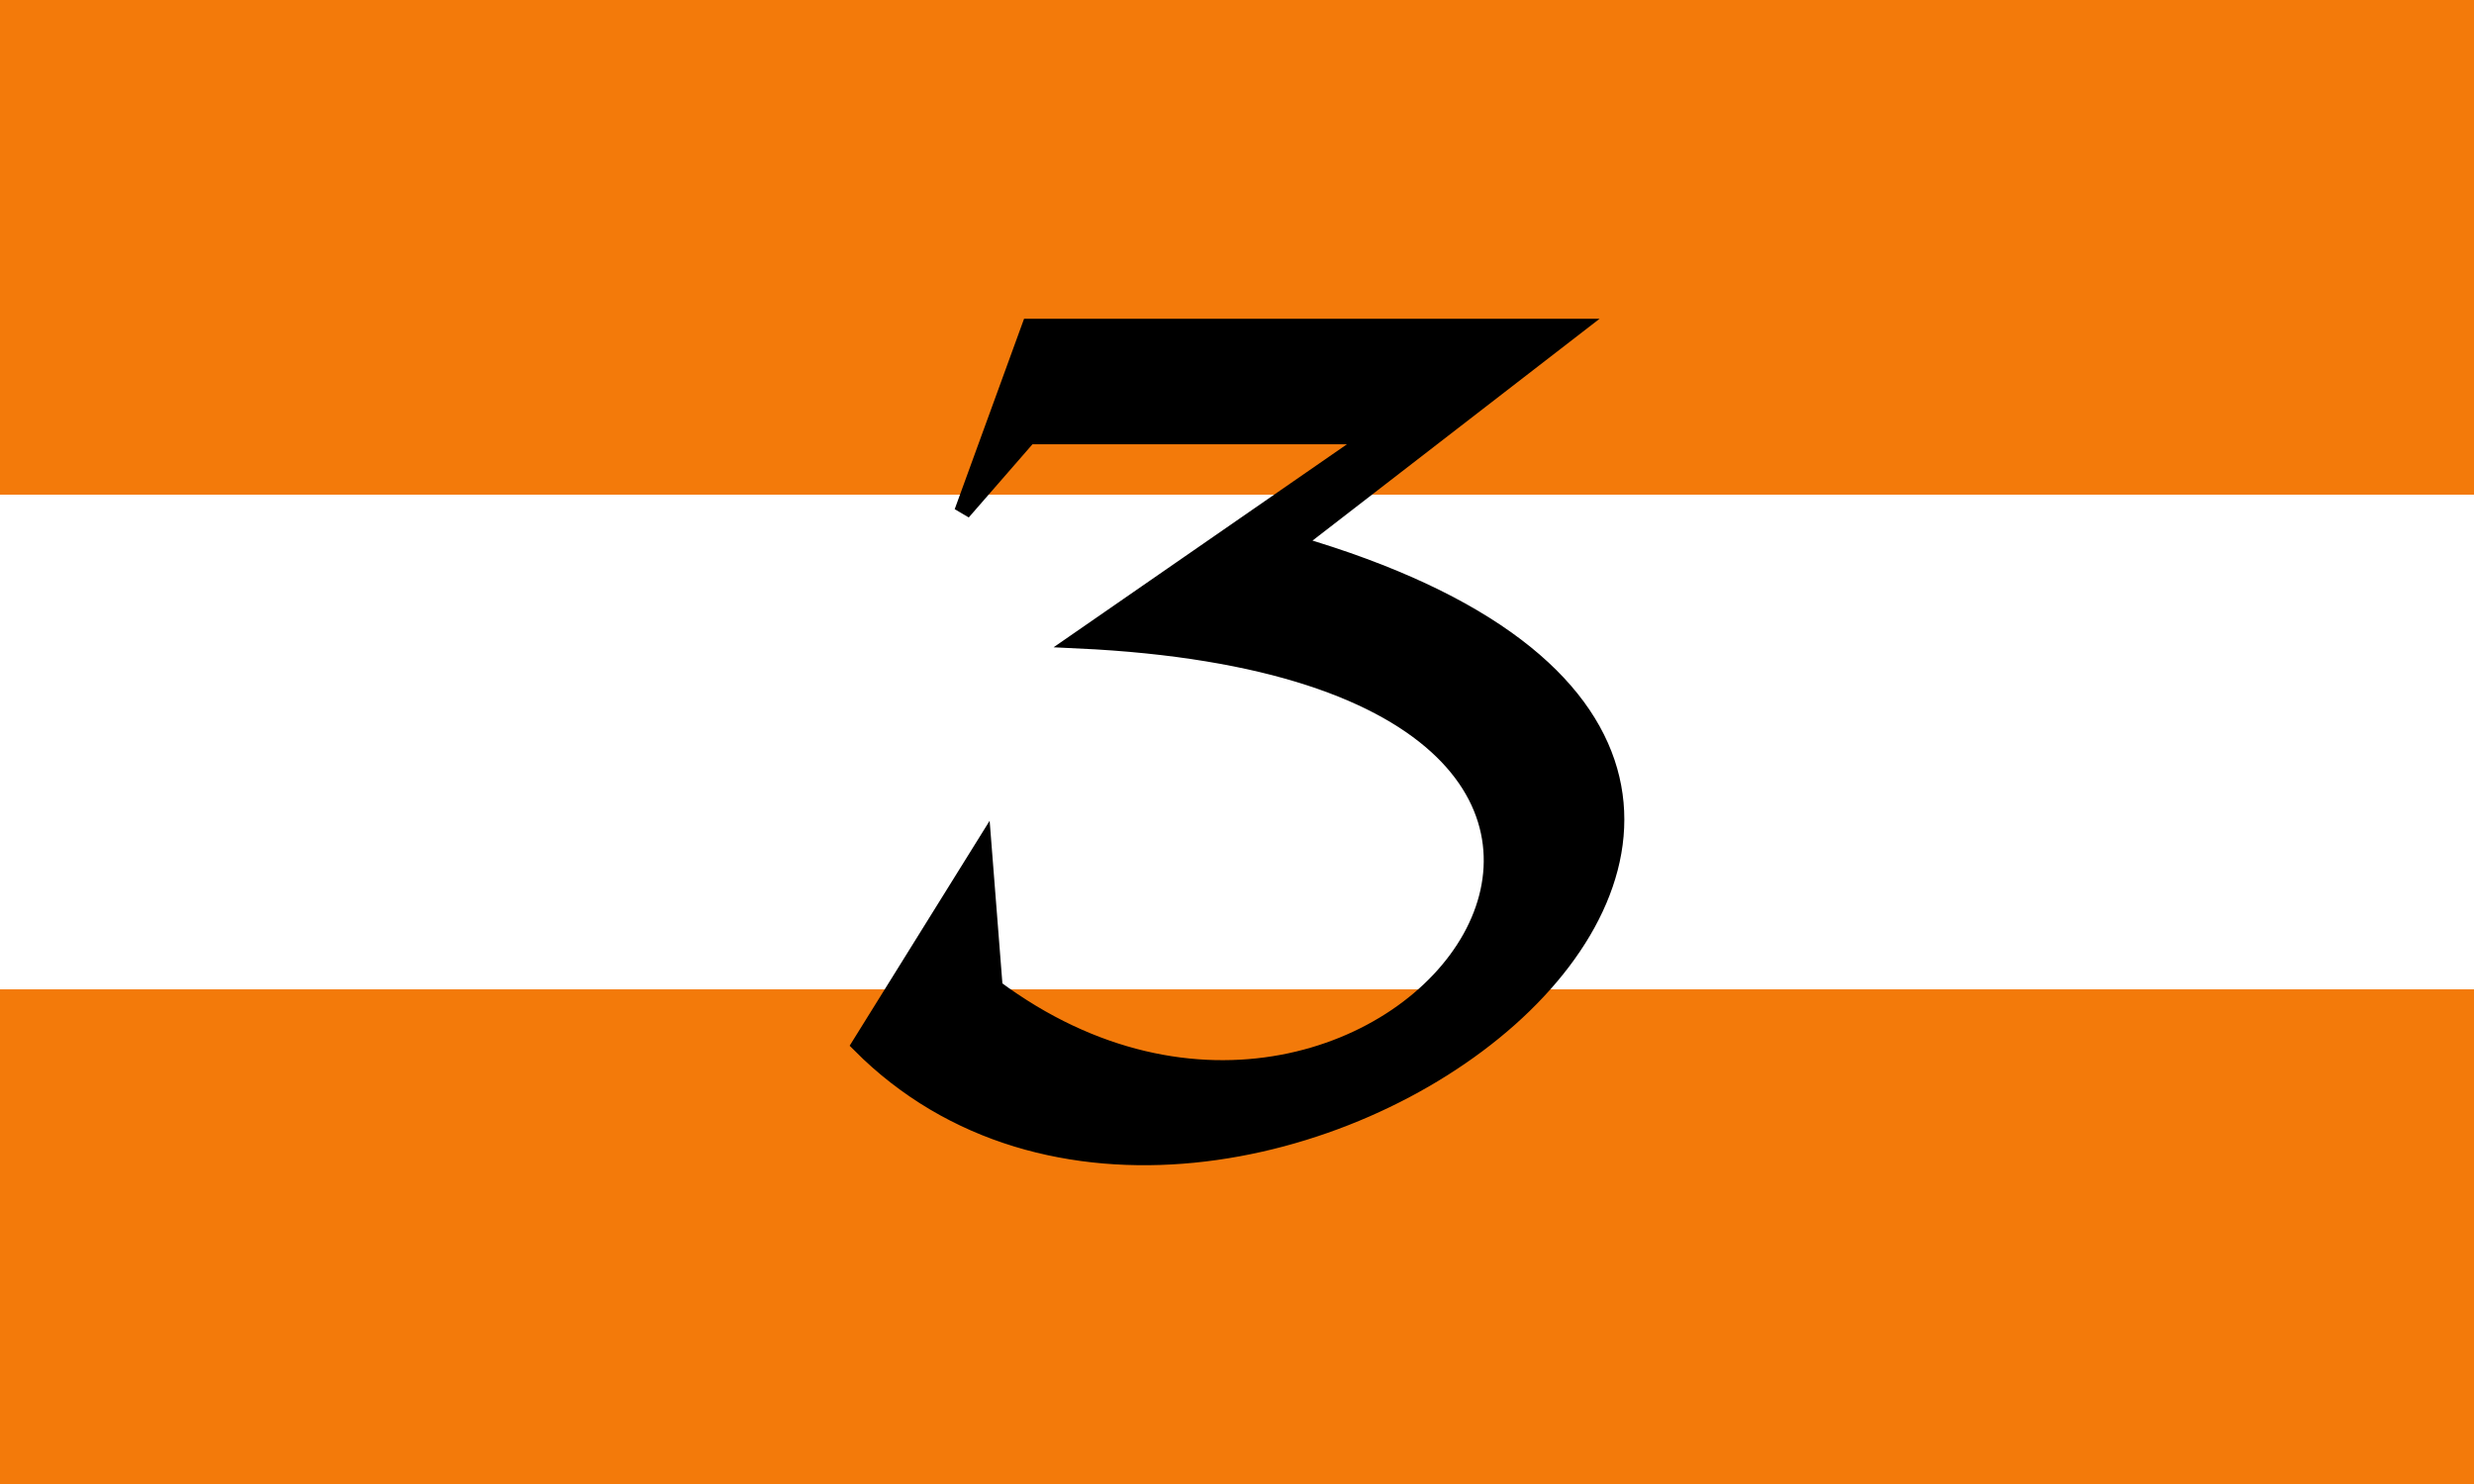 <?xml version="1.0" encoding="UTF-8" standalone="no"?>
<svg
   xmlns:dc="http://purl.org/dc/elements/1.1/"
   xmlns:cc="http://creativecommons.org/ns#"
   xmlns:rdf="http://www.w3.org/1999/02/22-rdf-syntax-ns#"
   xmlns:svg="http://www.w3.org/2000/svg"
   xmlns="http://www.w3.org/2000/svg"
   xmlns:sodipodi="http://sodipodi.sourceforge.net/DTD/sodipodi-0.dtd"
   xmlns:inkscape="http://www.inkscape.org/namespaces/inkscape"
   width="1000"
   height="600"
   viewBox="0 0 264.583 158.75"
   version="1.1"
   id="svg8"
   inkscape:version="1.0.2 (e86c870879, 2021-01-15)"
   sodipodi:docname="Bandera Partido Frente Nacional.svg">
  <defs
     id="defs2" />
  <sodipodi:namedview
     id="base"
     pagecolor="#ffffff"
     bordercolor="#666666"
     borderopacity="1.0"
     inkscape:pageopacity="0.0"
     inkscape:pageshadow="2"
     inkscape:zoom="0.35"
     inkscape:cx="769.04607"
     inkscape:cy="576.60616"
     inkscape:document-units="mm"
     inkscape:current-layer="layer1"
     inkscape:document-rotation="0"
     showgrid="false"
     units="px"
     inkscape:snap-global="false"
     inkscape:window-width="1920"
     inkscape:window-height="1023"
     inkscape:window-x="0"
     inkscape:window-y="0"
     inkscape:window-maximized="1" />
  <g
     inkscape:label="Layer 1"
     inkscape:groupmode="layer"
     id="layer1">
    <rect
       style="fill:#f37a0a;fill-opacity:1;stroke-width:0.278"
       id="rect847"
       width="264.583"
       height="158.75"
       x="-5.0862632e-06"
       y="-2.4202862e-14" />
    <rect
       style="fill:#ffffff;fill-opacity:1;stroke-width:0.238"
       id="rect4088"
       width="264.583"
       height="52.917"
       x="-5.0862632e-06"
       y="52.917" />
    <path
       style="fill:#000000;fill-opacity:1;stroke:#000000;stroke-width:1.775px;stroke-linecap:butt;stroke-linejoin:miter;stroke-opacity:1"
       d="m 102.935,54.772 7.204,-19.783 h 58.328 l -30.009,23.195 c 83.821,24.447 -7.107,93.113 -46.467,53.556 l 13.174,-21.178 1.185,15.114 c 42.438,31.561 90.398,-33.38 8.989,-37.196 l 31.557,-21.844 h -36.881 z"
       id="path4086"
       sodipodi:nodetypes="ccccccccccc" />
  </g>
</svg>
